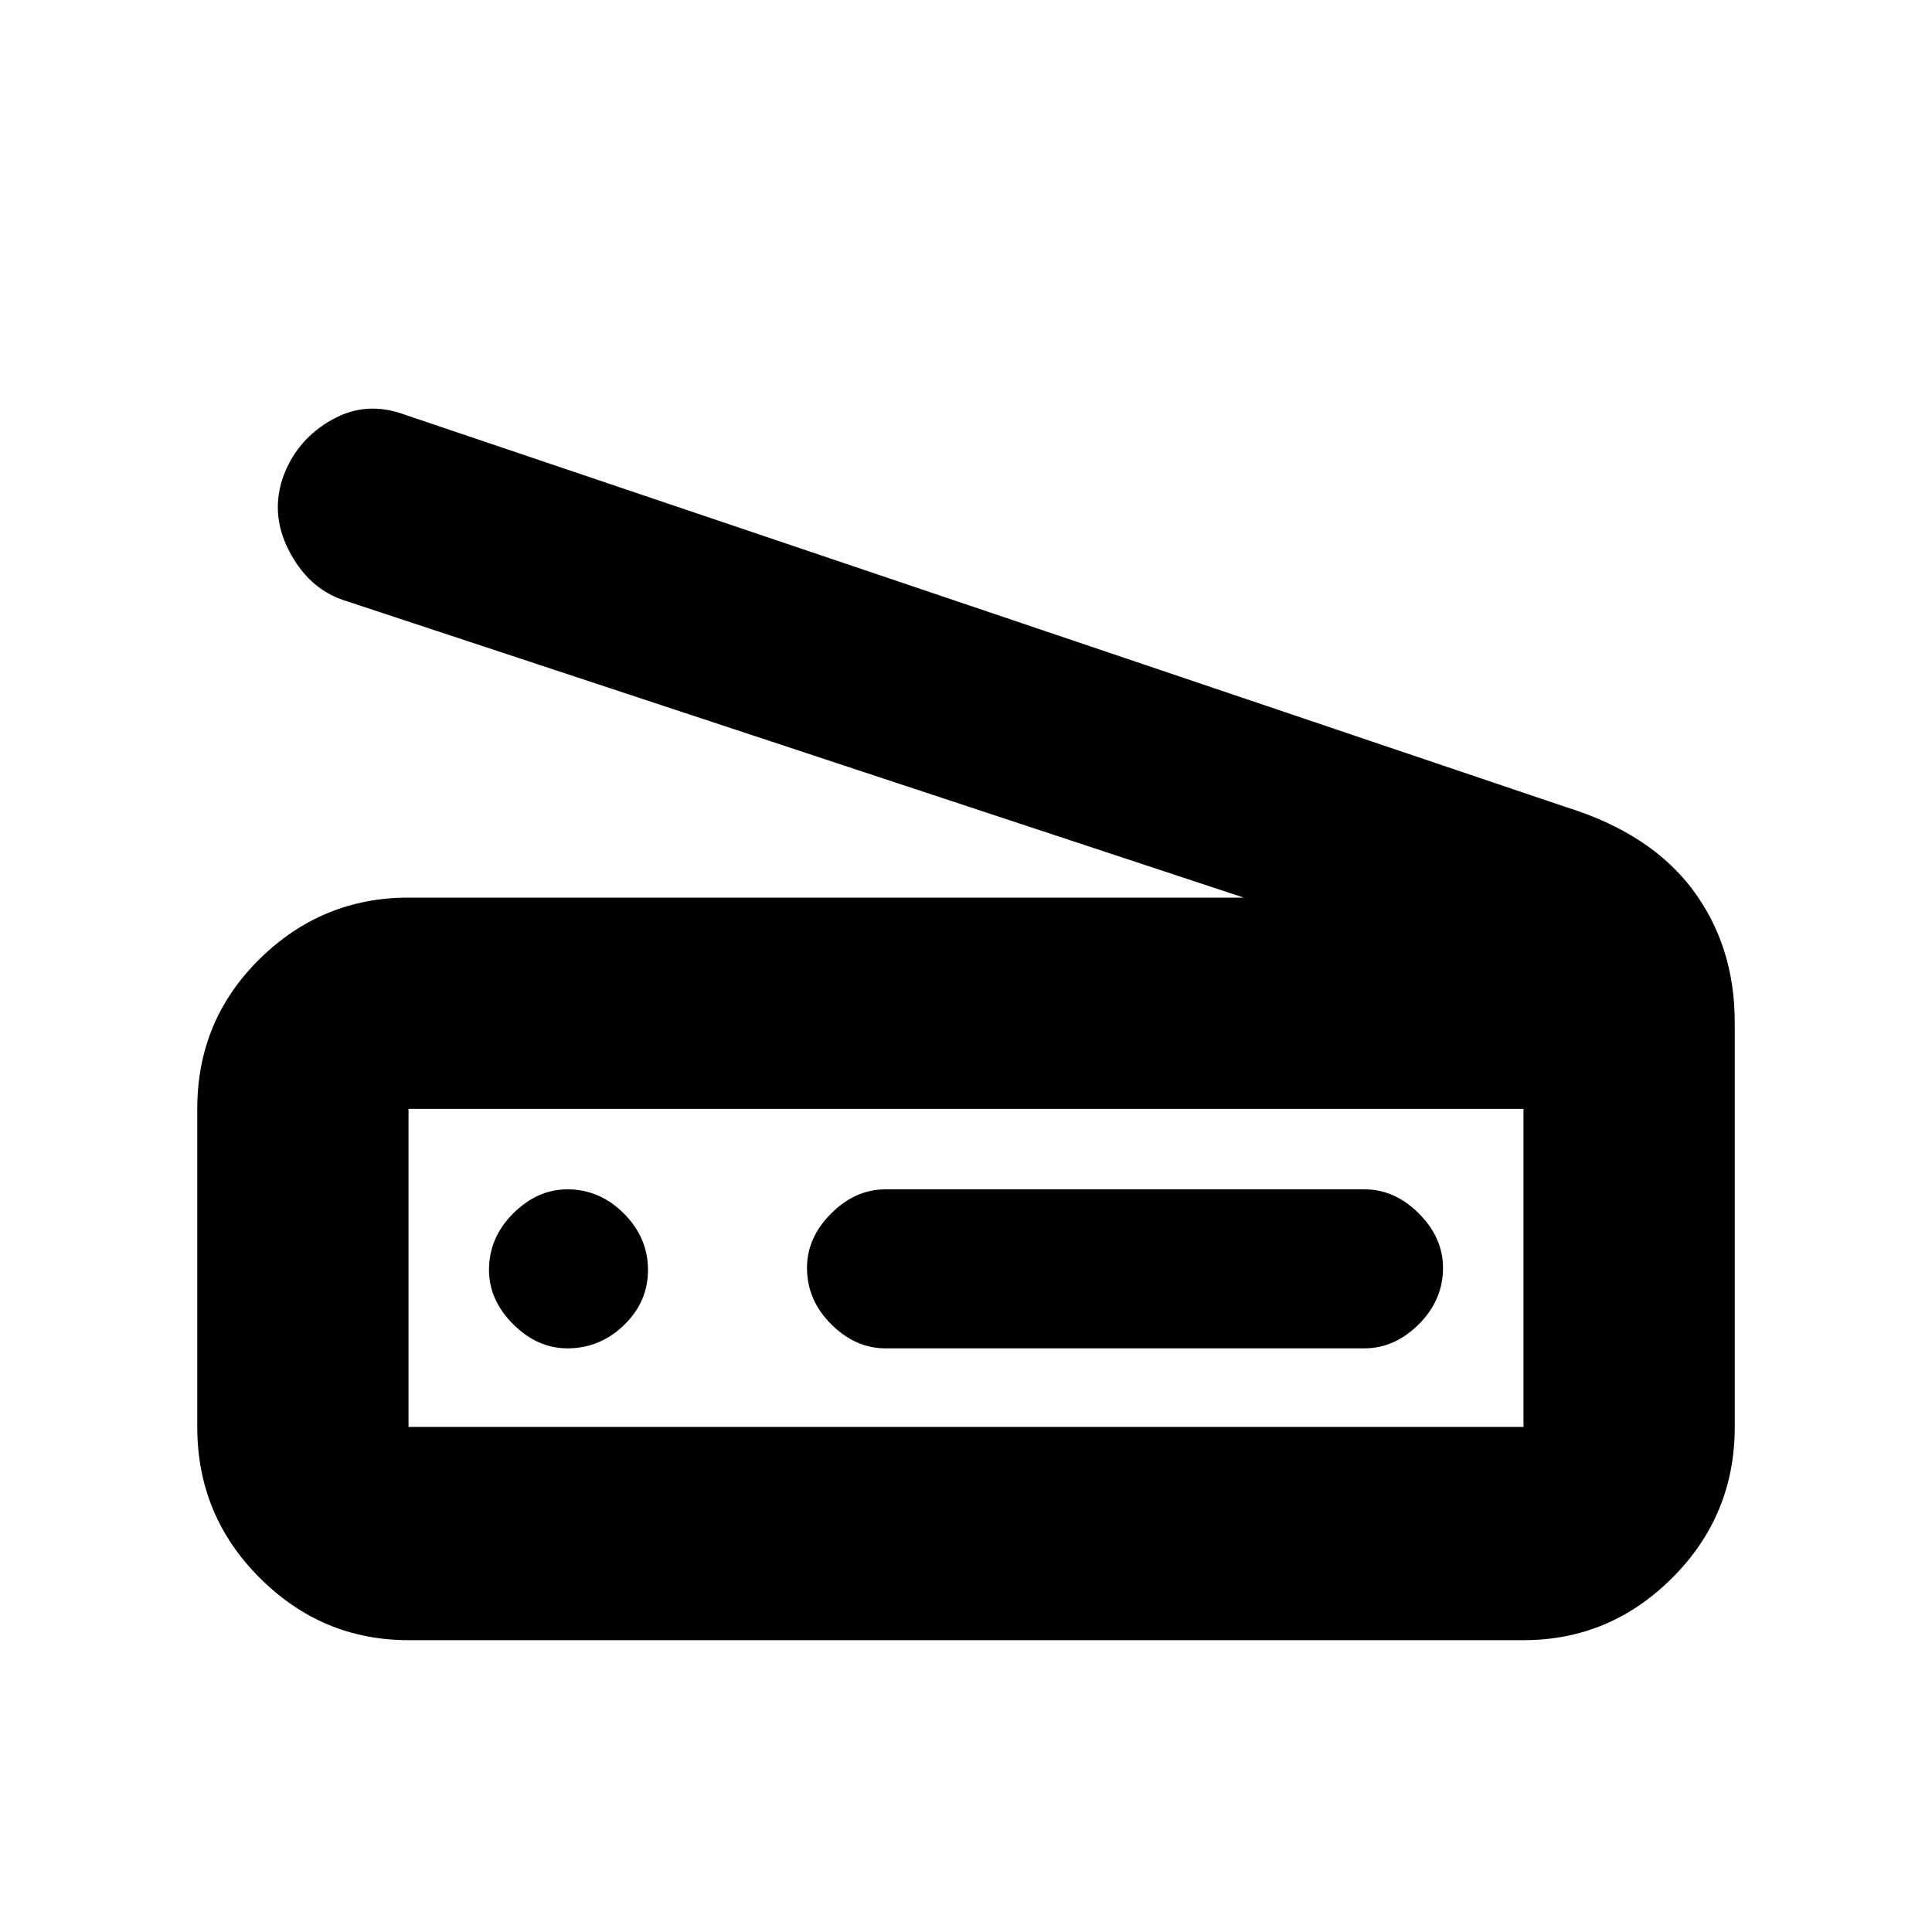 <svg xmlns="http://www.w3.org/2000/svg" height="20" width="20"><path d="M12.875 9.292 3.542 6.208Q3.188 6.083 2.99 5.698Q2.792 5.312 2.938 4.917Q3.083 4.542 3.438 4.344Q3.792 4.146 4.188 4.292L16.208 8.354Q17.083 8.625 17.521 9.208Q17.958 9.792 17.958 10.583V14.771Q17.958 15.688 17.312 16.333Q16.667 16.979 15.771 16.979H4.229Q3.333 16.979 2.688 16.333Q2.042 15.688 2.042 14.771V11.479Q2.042 10.562 2.688 9.927Q3.333 9.292 4.229 9.292ZM15.771 14.771Q15.771 14.771 15.771 14.771Q15.771 14.771 15.771 14.771V11.479Q15.771 11.479 15.771 11.479Q15.771 11.479 15.771 11.479H4.229Q4.229 11.479 4.229 11.479Q4.229 11.479 4.229 11.479V14.771Q4.229 14.771 4.229 14.771Q4.229 14.771 4.229 14.771ZM9.167 13.958H14.125Q14.438 13.958 14.688 13.708Q14.938 13.458 14.938 13.125Q14.938 12.812 14.688 12.562Q14.438 12.312 14.125 12.312H9.167Q8.854 12.312 8.604 12.562Q8.354 12.812 8.354 13.125Q8.354 13.458 8.604 13.708Q8.854 13.958 9.167 13.958ZM5.875 13.958Q6.208 13.958 6.458 13.719Q6.708 13.479 6.708 13.146Q6.708 12.812 6.458 12.562Q6.208 12.312 5.875 12.312Q5.562 12.312 5.312 12.562Q5.062 12.812 5.062 13.146Q5.062 13.458 5.312 13.708Q5.562 13.958 5.875 13.958ZM4.229 14.771Q4.229 14.771 4.229 14.771Q4.229 14.771 4.229 14.771V11.479Q4.229 11.479 4.229 11.479Q4.229 11.479 4.229 11.479Q4.229 11.479 4.229 11.479Q4.229 11.479 4.229 11.479V14.771Q4.229 14.771 4.229 14.771Q4.229 14.771 4.229 14.771Z"/></svg>